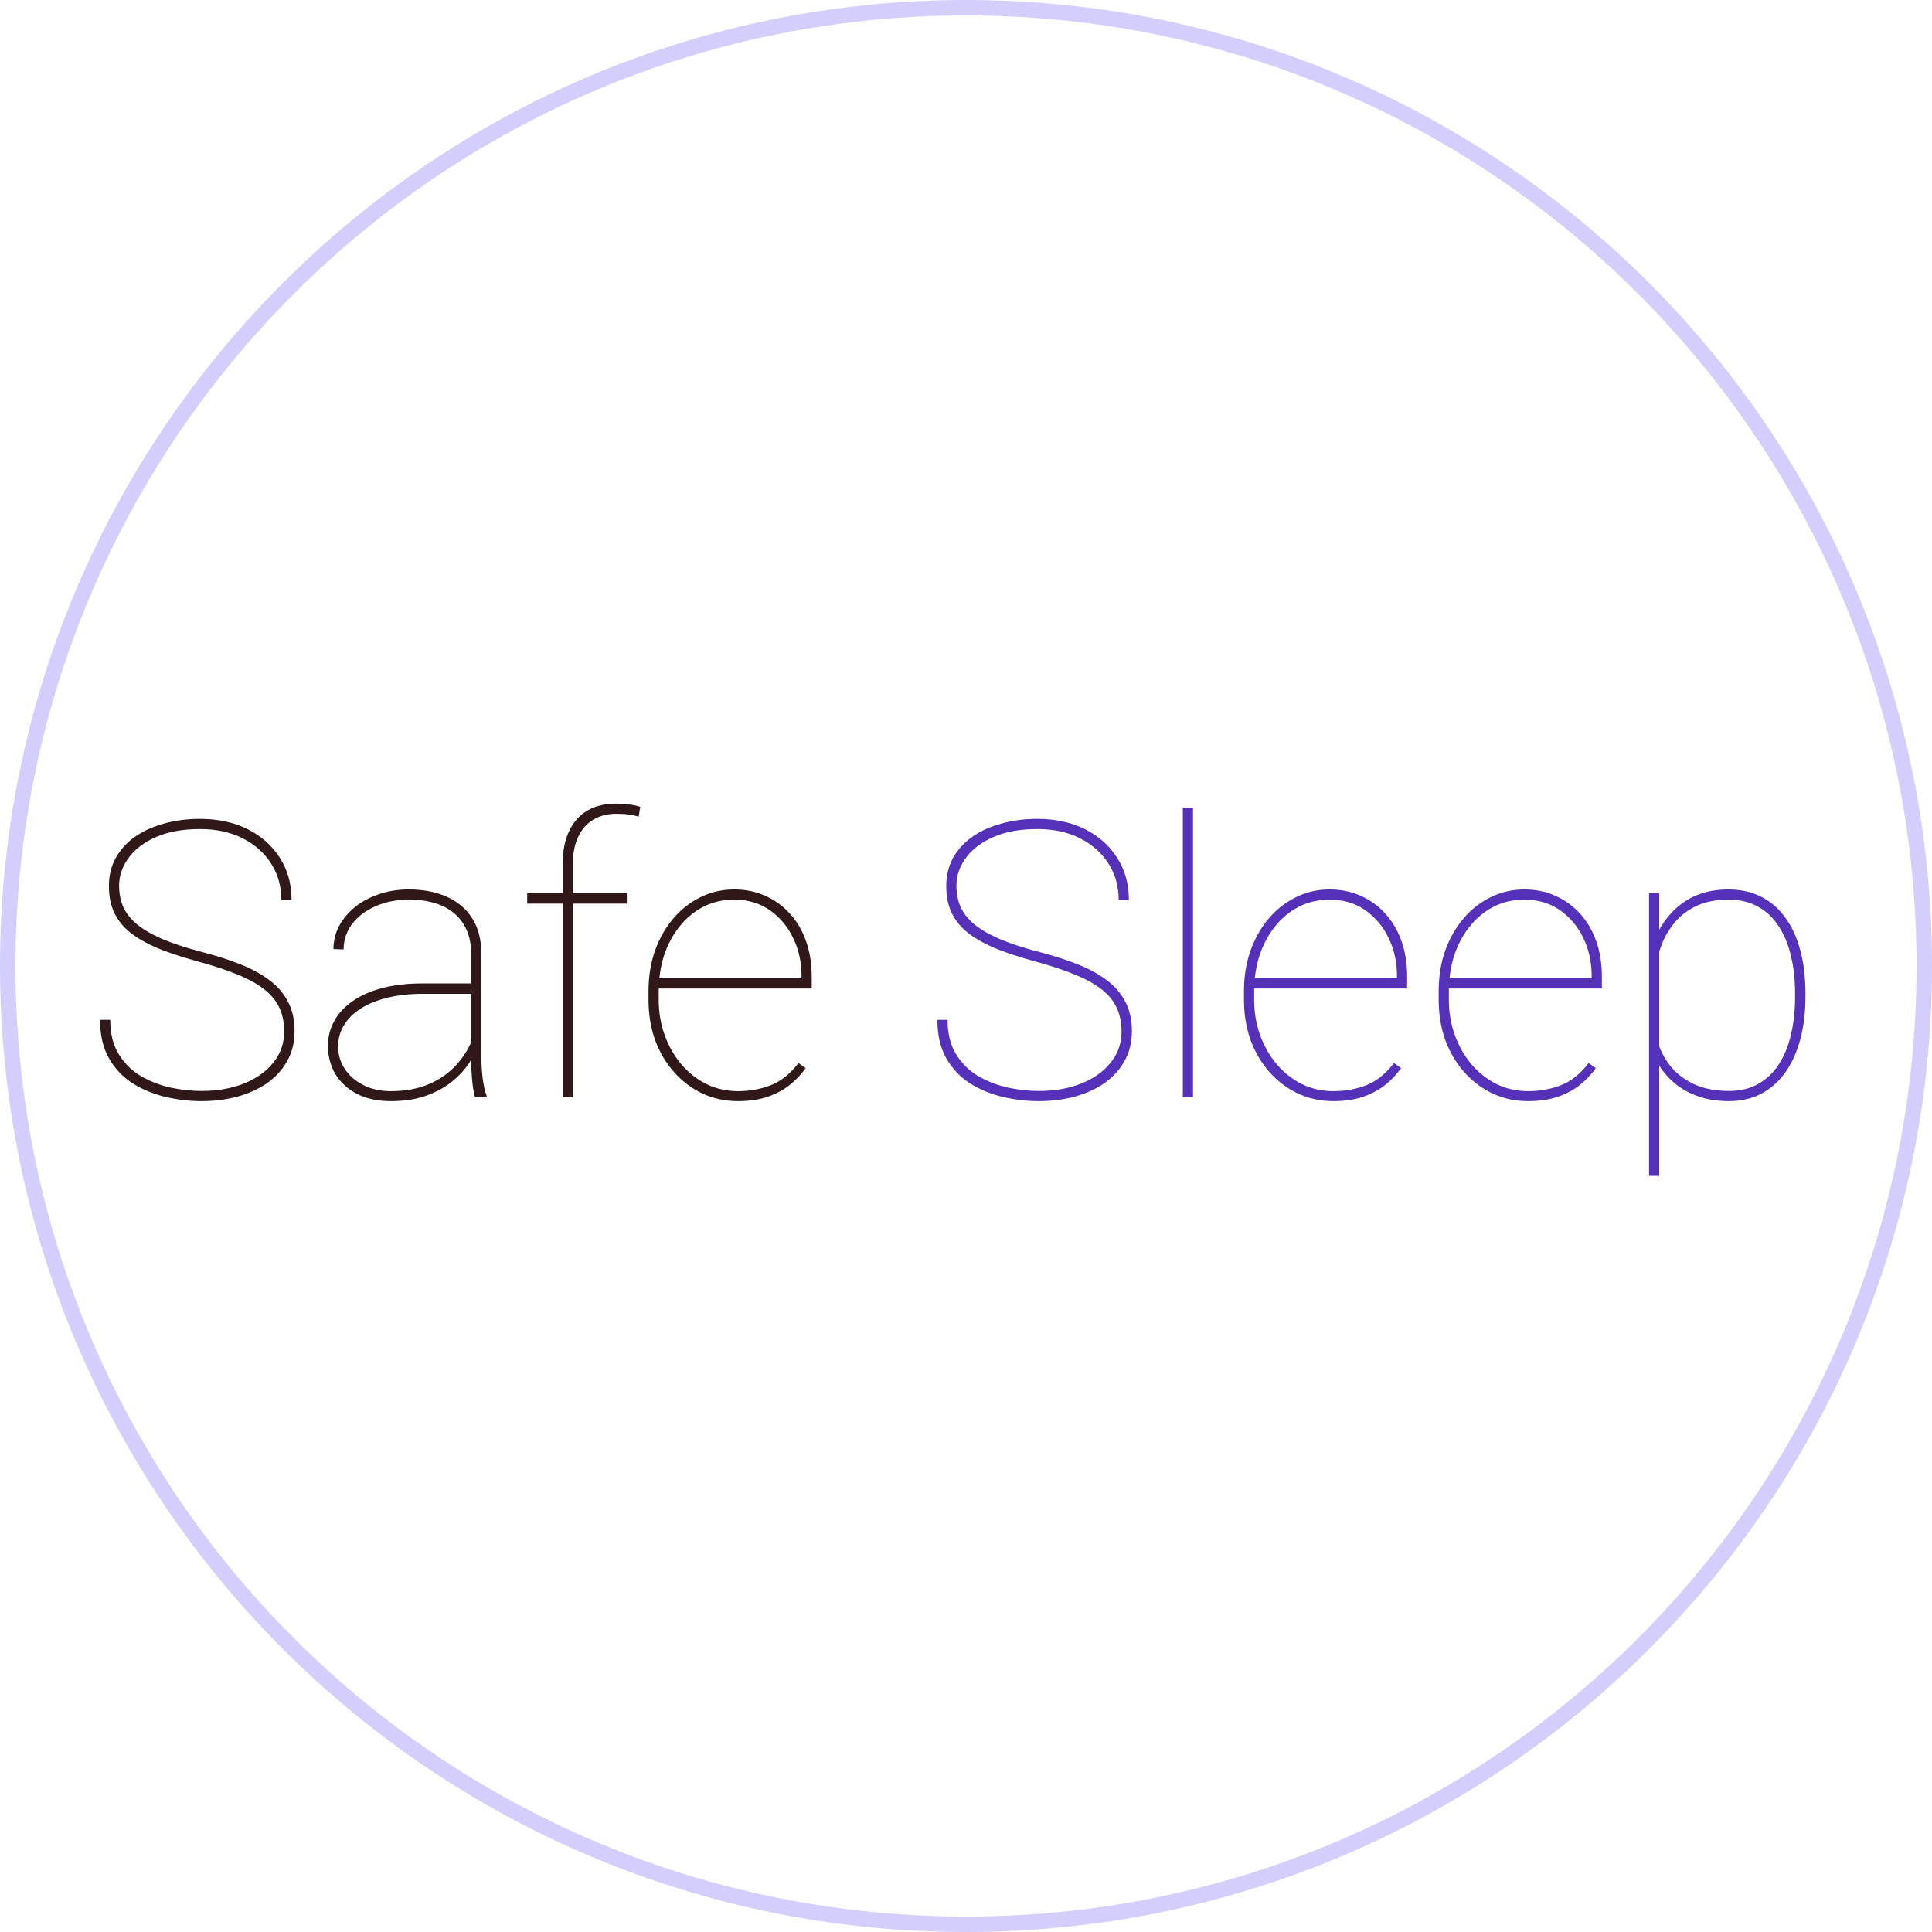 <svg width="250" height="250" viewBox="0 0 250 250" fill="none" xmlns="http://www.w3.org/2000/svg">
<path opacity="0.3" d="M249 125C249 193.483 193.483 249 125 249C56.517 249 1 193.483 1 125C1 56.517 56.517 1 125 1C193.483 1 249 56.517 249 125Z" stroke="#705BF4" stroke-width="2" stroke-linecap="round" stroke-linejoin="round"/>
<path d="M36.774 133.479C36.774 132.356 36.579 131.355 36.188 130.477C35.797 129.598 35.171 128.808 34.308 128.108C33.445 127.409 32.314 126.766 30.915 126.18C29.531 125.594 27.83 125.024 25.812 124.471C24.005 123.982 22.378 123.462 20.929 122.908C19.481 122.339 18.244 121.688 17.218 120.955C16.209 120.223 15.436 119.352 14.899 118.343C14.362 117.317 14.093 116.089 14.093 114.656C14.093 113.305 14.386 112.093 14.972 111.019C15.574 109.944 16.404 109.033 17.462 108.284C18.537 107.535 19.79 106.966 21.222 106.575C22.654 106.168 24.209 105.965 25.885 105.965C28.196 105.965 30.239 106.404 32.013 107.283C33.787 108.162 35.179 109.391 36.188 110.97C37.213 112.532 37.726 114.363 37.726 116.463H36.408C36.408 114.705 35.968 113.134 35.089 111.751C34.21 110.368 32.982 109.277 31.403 108.479C29.84 107.682 28.001 107.283 25.885 107.283C23.655 107.283 21.759 107.625 20.197 108.309C18.634 108.992 17.446 109.896 16.632 111.019C15.819 112.125 15.412 113.322 15.412 114.607C15.412 115.551 15.574 116.43 15.9 117.244C16.242 118.058 16.811 118.815 17.609 119.515C18.406 120.198 19.505 120.849 20.905 121.468C22.305 122.07 24.062 122.648 26.178 123.201C27.936 123.657 29.539 124.17 30.988 124.739C32.453 125.309 33.714 125.984 34.772 126.766C35.846 127.547 36.668 128.483 37.238 129.573C37.824 130.647 38.117 131.933 38.117 133.431C38.117 134.879 37.799 136.165 37.164 137.288C36.546 138.411 35.683 139.363 34.577 140.145C33.47 140.91 32.184 141.495 30.719 141.902C29.271 142.293 27.716 142.488 26.056 142.488C24.542 142.488 23.012 142.309 21.466 141.951C19.92 141.593 18.504 141.015 17.218 140.218C15.932 139.404 14.899 138.322 14.118 136.971C13.336 135.62 12.946 133.951 12.946 131.966H14.264C14.264 133.74 14.63 135.221 15.363 136.409C16.095 137.597 17.047 138.541 18.219 139.241C19.407 139.925 20.685 140.421 22.052 140.73C23.436 141.023 24.77 141.17 26.056 141.17C28.14 141.17 29.987 140.844 31.598 140.193C33.209 139.542 34.471 138.639 35.382 137.483C36.31 136.328 36.774 134.993 36.774 133.479ZM60.968 137.044V123.396C60.968 121.932 60.651 120.678 60.016 119.637C59.398 118.595 58.486 117.798 57.282 117.244C56.094 116.691 54.637 116.414 52.912 116.414C51.316 116.414 49.876 116.699 48.59 117.269C47.321 117.822 46.312 118.587 45.563 119.563C44.831 120.54 44.464 121.639 44.464 122.859L43.146 122.811C43.146 121.785 43.382 120.809 43.854 119.881C44.342 118.953 45.018 118.131 45.88 117.415C46.759 116.699 47.793 116.137 48.981 115.73C50.185 115.307 51.496 115.096 52.912 115.096C54.751 115.096 56.37 115.405 57.77 116.023C59.186 116.642 60.293 117.57 61.09 118.807C61.888 120.044 62.287 121.59 62.287 123.445V136.678C62.287 137.622 62.344 138.574 62.458 139.534C62.588 140.494 62.759 141.243 62.97 141.78V142H61.456C61.294 141.365 61.172 140.6 61.09 139.705C61.009 138.794 60.968 137.907 60.968 137.044ZM61.554 127.254L61.603 128.597H54.718C53.009 128.597 51.479 128.768 50.128 129.109C48.778 129.435 47.63 129.899 46.686 130.501C45.742 131.103 45.018 131.819 44.513 132.649C44.009 133.479 43.756 134.399 43.756 135.408C43.756 136.466 44.041 137.435 44.611 138.313C45.197 139.192 46.002 139.892 47.028 140.413C48.053 140.934 49.233 141.194 50.568 141.194C52.423 141.194 54.067 140.893 55.499 140.291C56.932 139.673 58.144 138.81 59.137 137.703C60.13 136.596 60.887 135.286 61.408 133.772L61.994 134.993C61.684 135.905 61.221 136.808 60.602 137.703C60 138.582 59.227 139.388 58.283 140.12C57.339 140.836 56.224 141.414 54.938 141.854C53.668 142.277 52.212 142.488 50.568 142.488C48.924 142.488 47.492 142.187 46.271 141.585C45.05 140.966 44.106 140.12 43.439 139.046C42.772 137.955 42.438 136.71 42.438 135.311C42.438 134.139 42.715 133.064 43.268 132.088C43.821 131.095 44.619 130.241 45.661 129.524C46.719 128.792 48.004 128.23 49.518 127.84C51.032 127.449 52.741 127.254 54.645 127.254H61.554ZM74.127 142H72.809V111.824C72.809 110.132 73.086 108.707 73.639 107.552C74.192 106.38 74.982 105.493 76.007 104.891C77.049 104.288 78.286 103.987 79.718 103.987C80.223 103.987 80.744 104.02 81.281 104.085C81.818 104.134 82.339 104.24 82.843 104.402L82.648 105.672C82.192 105.542 81.761 105.452 81.354 105.403C80.947 105.338 80.41 105.306 79.743 105.306C78.587 105.306 77.586 105.566 76.74 106.087C75.91 106.591 75.267 107.332 74.811 108.309C74.355 109.269 74.127 110.441 74.127 111.824V142ZM81.11 115.584V116.927H68.219V115.584H81.11ZM95.49 142.488C93.878 142.488 92.373 142.171 90.973 141.536C89.573 140.885 88.344 139.974 87.287 138.802C86.229 137.63 85.399 136.246 84.796 134.651C84.21 133.04 83.917 131.274 83.917 129.354V128.279C83.917 126.342 84.202 124.576 84.772 122.981C85.358 121.37 86.155 119.979 87.165 118.807C88.19 117.618 89.37 116.707 90.705 116.072C92.039 115.421 93.472 115.096 95.001 115.096C96.466 115.096 97.809 115.372 99.03 115.926C100.25 116.463 101.308 117.228 102.204 118.221C103.115 119.214 103.815 120.402 104.303 121.785C104.791 123.169 105.036 124.699 105.036 126.375V127.913H84.772V126.595H103.717V126.277C103.717 124.503 103.359 122.876 102.643 121.395C101.927 119.897 100.918 118.693 99.616 117.781C98.314 116.87 96.775 116.414 95.001 116.414C93.537 116.414 92.202 116.723 90.998 117.342C89.809 117.96 88.784 118.815 87.921 119.905C87.059 120.979 86.391 122.233 85.919 123.665C85.464 125.097 85.236 126.635 85.236 128.279V129.354C85.236 130.997 85.496 132.535 86.017 133.968C86.538 135.4 87.262 136.661 88.19 137.752C89.118 138.826 90.2 139.673 91.437 140.291C92.69 140.893 94.041 141.194 95.49 141.194C97.003 141.194 98.411 140.942 99.713 140.438C101.032 139.933 102.236 138.973 103.327 137.557L104.254 138.216C103.668 139.046 102.96 139.786 102.13 140.438C101.317 141.072 100.356 141.577 99.249 141.951C98.159 142.309 96.906 142.488 95.49 142.488Z" fill="#301818"/>
<path d="M145.124 133.479C145.124 132.356 144.928 131.355 144.538 130.477C144.147 129.598 143.52 128.808 142.658 128.108C141.795 127.409 140.664 126.766 139.264 126.18C137.881 125.594 136.18 125.024 134.162 124.471C132.355 123.982 130.727 123.462 129.279 122.908C127.83 122.339 126.593 121.688 125.568 120.955C124.559 120.223 123.786 119.352 123.249 118.343C122.711 117.317 122.443 116.089 122.443 114.656C122.443 113.305 122.736 112.093 123.322 111.019C123.924 109.944 124.754 109.033 125.812 108.284C126.886 107.535 128.139 106.966 129.572 106.575C131.004 106.168 132.558 105.965 134.235 105.965C136.546 105.965 138.589 106.404 140.363 107.283C142.137 108.162 143.528 109.391 144.538 110.97C145.563 112.532 146.076 114.363 146.076 116.463H144.757C144.757 114.705 144.318 113.134 143.439 111.751C142.56 110.368 141.331 109.277 139.752 108.479C138.19 107.682 136.351 107.283 134.235 107.283C132.005 107.283 130.109 107.625 128.546 108.309C126.984 108.992 125.796 109.896 124.982 111.019C124.168 112.125 123.761 113.322 123.761 114.607C123.761 115.551 123.924 116.43 124.249 117.244C124.591 118.058 125.161 118.815 125.958 119.515C126.756 120.198 127.855 120.849 129.254 121.468C130.654 122.07 132.412 122.648 134.528 123.201C136.286 123.657 137.889 124.17 139.337 124.739C140.802 125.309 142.064 125.984 143.122 126.766C144.196 127.547 145.018 128.483 145.587 129.573C146.173 130.647 146.466 131.933 146.466 133.431C146.466 134.879 146.149 136.165 145.514 137.288C144.896 138.411 144.033 139.363 142.926 140.145C141.819 140.91 140.534 141.495 139.069 141.902C137.62 142.293 136.066 142.488 134.406 142.488C132.892 142.488 131.362 142.309 129.816 141.951C128.27 141.593 126.854 141.015 125.568 140.218C124.282 139.404 123.249 138.322 122.467 136.971C121.686 135.62 121.295 133.951 121.295 131.966H122.614C122.614 133.74 122.98 135.221 123.712 136.409C124.445 137.597 125.397 138.541 126.569 139.241C127.757 139.925 129.035 140.421 130.402 140.73C131.785 141.023 133.12 141.17 134.406 141.17C136.489 141.17 138.336 140.844 139.948 140.193C141.559 139.542 142.82 138.639 143.732 137.483C144.66 136.328 145.124 134.993 145.124 133.479ZM154.376 104.5V142H153.058V104.5H154.376ZM172.54 142.488C170.929 142.488 169.424 142.171 168.024 141.536C166.624 140.885 165.395 139.974 164.337 138.802C163.279 137.63 162.449 136.246 161.847 134.651C161.261 133.04 160.968 131.274 160.968 129.354V128.279C160.968 126.342 161.253 124.576 161.823 122.981C162.409 121.37 163.206 119.979 164.215 118.807C165.241 117.618 166.421 116.707 167.755 116.072C169.09 115.421 170.522 115.096 172.052 115.096C173.517 115.096 174.86 115.372 176.081 115.926C177.301 116.463 178.359 117.228 179.254 118.221C180.166 119.214 180.866 120.402 181.354 121.785C181.842 123.169 182.086 124.699 182.086 126.375V127.913H161.823V126.595H180.768V126.277C180.768 124.503 180.41 122.876 179.694 121.395C178.978 119.897 177.969 118.693 176.666 117.781C175.364 116.87 173.826 116.414 172.052 116.414C170.587 116.414 169.253 116.723 168.048 117.342C166.86 117.96 165.835 118.815 164.972 119.905C164.11 120.979 163.442 122.233 162.97 123.665C162.514 125.097 162.287 126.635 162.287 128.279V129.354C162.287 130.997 162.547 132.535 163.068 133.968C163.589 135.4 164.313 136.661 165.241 137.752C166.168 138.826 167.251 139.673 168.488 140.291C169.741 140.893 171.092 141.194 172.54 141.194C174.054 141.194 175.462 140.942 176.764 140.438C178.082 139.933 179.287 138.973 180.377 137.557L181.305 138.216C180.719 139.046 180.011 139.786 179.181 140.438C178.367 141.072 177.407 141.577 176.3 141.951C175.21 142.309 173.957 142.488 172.54 142.488ZM197.736 142.488C196.124 142.488 194.619 142.171 193.219 141.536C191.819 140.885 190.591 139.974 189.533 138.802C188.475 137.63 187.645 136.246 187.042 134.651C186.457 133.04 186.164 131.274 186.164 129.354V128.279C186.164 126.342 186.448 124.576 187.018 122.981C187.604 121.37 188.401 119.979 189.411 118.807C190.436 117.618 191.616 116.707 192.951 116.072C194.285 115.421 195.718 115.096 197.248 115.096C198.712 115.096 200.055 115.372 201.276 115.926C202.497 116.463 203.554 117.228 204.45 118.221C205.361 119.214 206.061 120.402 206.549 121.785C207.038 123.169 207.282 124.699 207.282 126.375V127.913H187.018V126.595H205.963V126.277C205.963 124.503 205.605 122.876 204.889 121.395C204.173 119.897 203.164 118.693 201.862 117.781C200.56 116.87 199.022 116.414 197.248 116.414C195.783 116.414 194.448 116.723 193.244 117.342C192.055 117.96 191.03 118.815 190.167 119.905C189.305 120.979 188.638 122.233 188.165 123.665C187.71 125.097 187.482 126.635 187.482 128.279V129.354C187.482 130.997 187.742 132.535 188.263 133.968C188.784 135.4 189.508 136.661 190.436 137.752C191.364 138.826 192.446 139.673 193.683 140.291C194.936 140.893 196.287 141.194 197.736 141.194C199.249 141.194 200.657 140.942 201.959 140.438C203.278 139.933 204.482 138.973 205.573 137.557L206.5 138.216C205.915 139.046 205.207 139.786 204.376 140.438C203.563 141.072 202.602 141.577 201.496 141.951C200.405 142.309 199.152 142.488 197.736 142.488ZM214.704 120.662V152.156H213.385V115.584H214.704V120.662ZM233.624 128.523V129.036C233.624 131.054 233.397 132.885 232.941 134.529C232.501 136.173 231.859 137.589 231.012 138.777C230.166 139.965 229.124 140.885 227.887 141.536C226.666 142.171 225.275 142.488 223.712 142.488C222.231 142.488 220.897 142.277 219.708 141.854C218.52 141.43 217.487 140.844 216.608 140.096C215.745 139.347 215.045 138.501 214.508 137.557C213.971 136.596 213.597 135.595 213.385 134.554V123.812C213.678 122.575 214.11 121.427 214.679 120.369C215.249 119.311 215.957 118.392 216.803 117.61C217.65 116.813 218.642 116.194 219.782 115.755C220.937 115.315 222.231 115.096 223.664 115.096C225.226 115.096 226.626 115.405 227.863 116.023C229.1 116.642 230.141 117.537 230.988 118.709C231.85 119.865 232.501 121.272 232.941 122.933C233.397 124.576 233.624 126.44 233.624 128.523ZM232.282 129.036V128.523C232.282 126.766 232.103 125.154 231.745 123.689C231.403 122.208 230.874 120.931 230.158 119.856C229.458 118.766 228.563 117.92 227.472 117.317C226.398 116.715 225.137 116.414 223.688 116.414C222.028 116.414 220.628 116.691 219.489 117.244C218.366 117.781 217.446 118.481 216.73 119.344C216.03 120.19 215.485 121.093 215.094 122.054C214.72 122.998 214.443 123.877 214.264 124.69V133.943C214.557 135.278 215.094 136.491 215.875 137.581C216.657 138.672 217.698 139.542 219 140.193C220.319 140.844 221.898 141.17 223.737 141.17C225.185 141.17 226.439 140.869 227.497 140.267C228.571 139.664 229.458 138.826 230.158 137.752C230.874 136.661 231.403 135.376 231.745 133.895C232.103 132.413 232.282 130.794 232.282 129.036Z" fill="#5531B9"/>
</svg>
